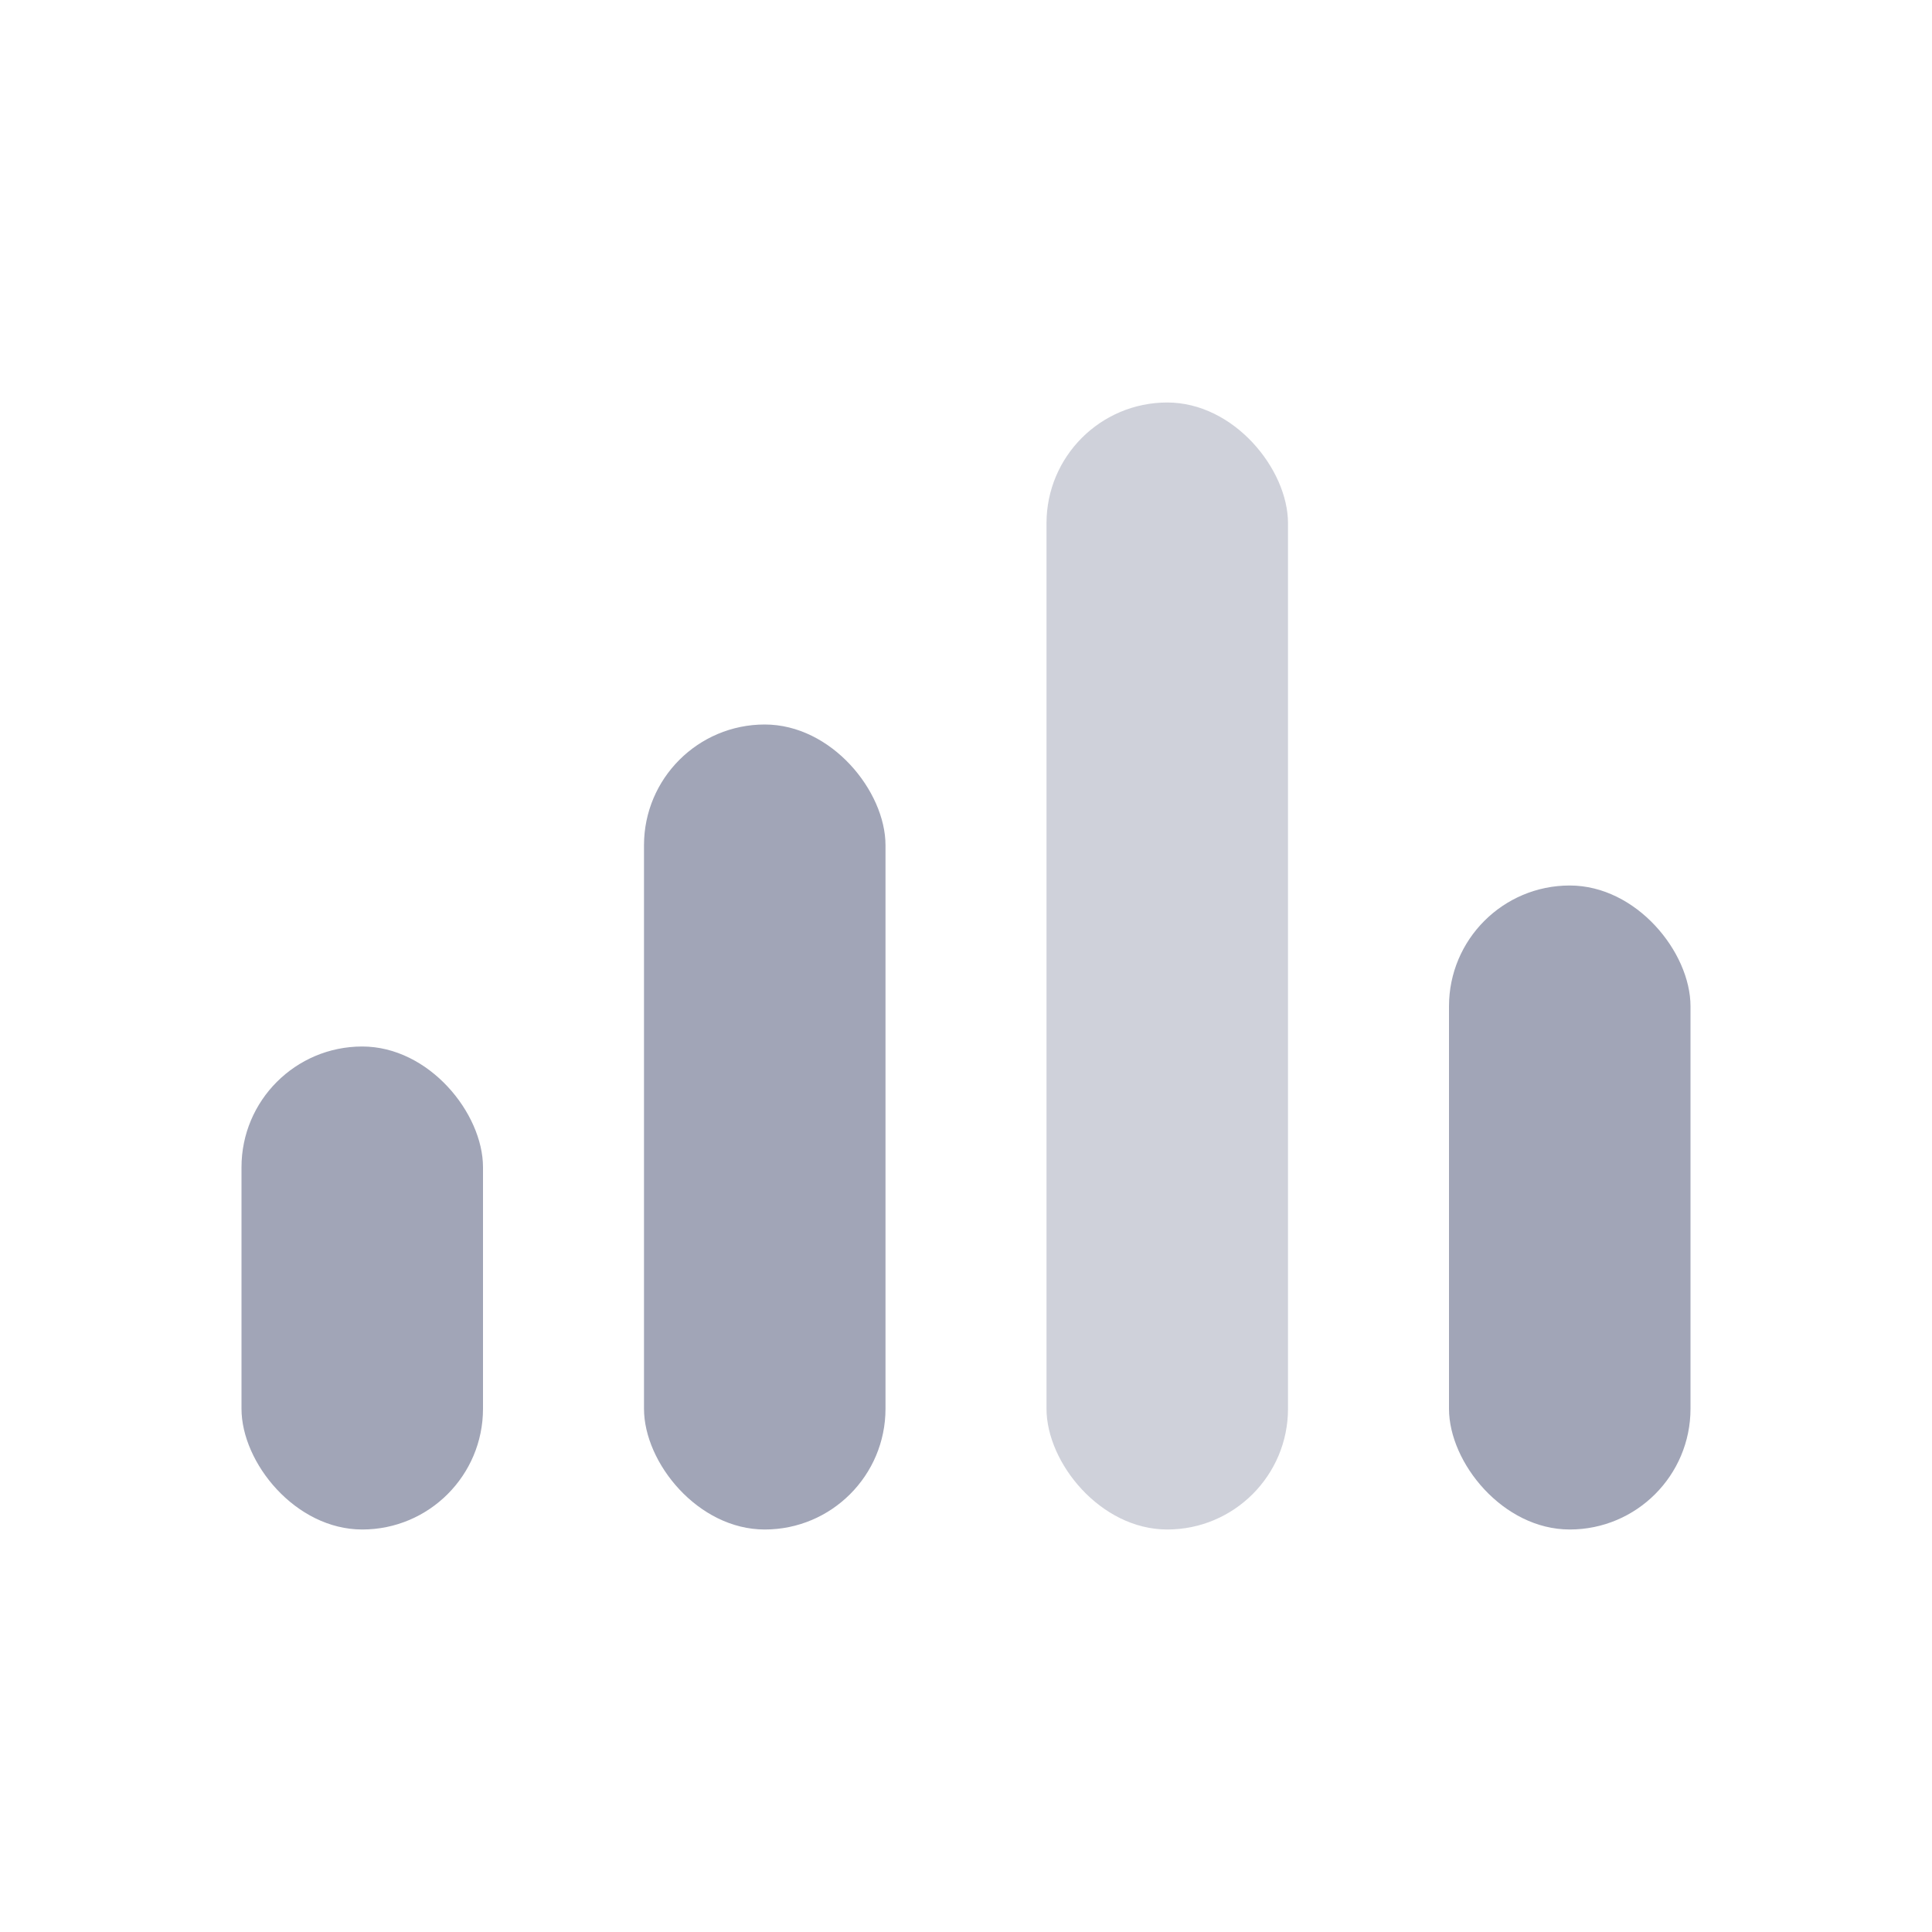 <svg xmlns="http://www.w3.org/2000/svg" width="24" height="24" viewBox="0 0 24 24" fill="none">
	<rect x="8" y="9" width="3" height="10" rx="1.5" fill="#A1A5B7"></rect>
	<rect opacity="0.5" x="13" y="5" width="3" height="14" rx="1.5" fill="#A1A5B7"></rect>
	<rect x="18" y="11" width="3" height="8" rx="1.5" fill="#A1A5B7"></rect>
	<rect x="3" y="13" width="3" height="6" rx="1.5" fill="#A1A5B7"></rect>
</svg>